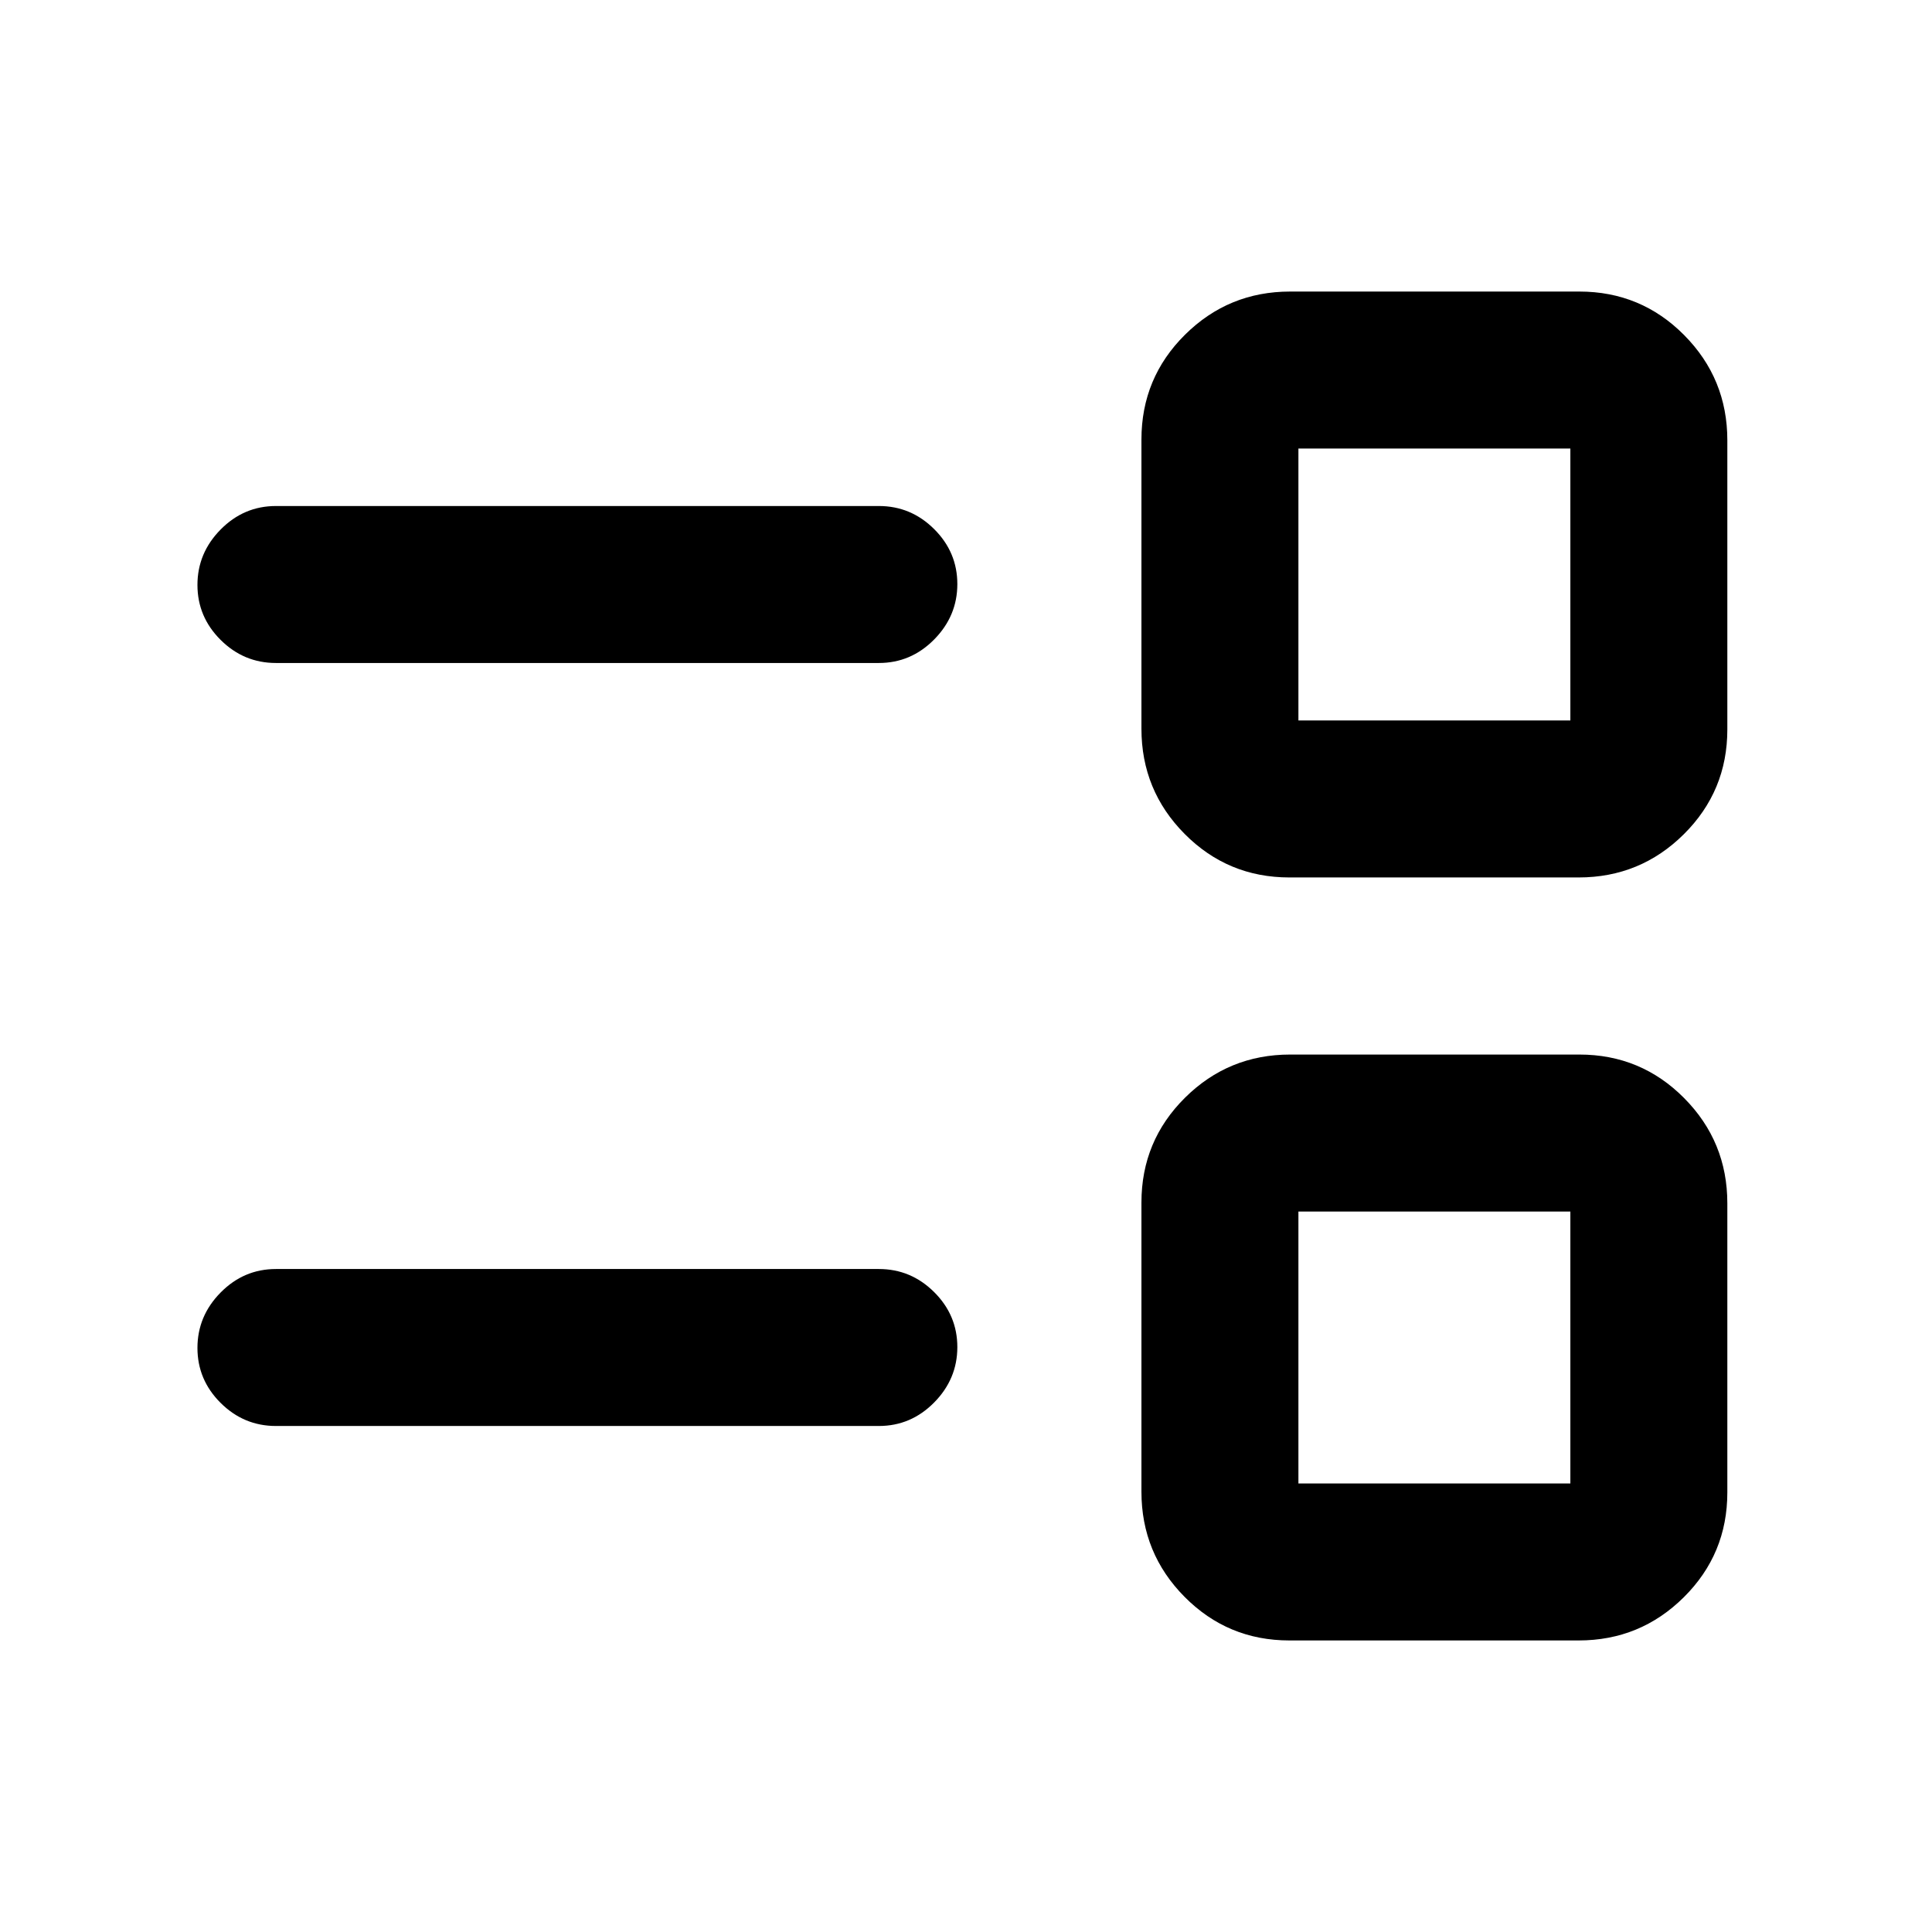 <svg xmlns="http://www.w3.org/2000/svg" height="20" viewBox="0 -960 960 960" width="20"><path d="M640.715-144.869q-30.619 0-52.08-21.638-21.461-21.637-21.461-52.255v-143.697q0-30.618 21.637-52.08Q610.448-436 641.066-436h143.698q30.618 0 52.079 21.637 21.461 21.637 21.461 52.255v143.698q0 30.618-21.637 52.079-21.637 21.462-52.255 21.462H640.715Zm4.459-78.001h135.13V-358h-135.13v135.13Zm-508.065-28.565q-15.953 0-27.477-11.463-11.523-11.463-11.523-27.326 0-15.863 11.523-27.537 11.524-11.674 27.477-11.674h299.586q15.953 0 27.477 11.464 11.524 11.463 11.524 27.326 0 15.863-11.524 27.536-11.524 11.674-27.477 11.674H137.109ZM640.715-524q-30.619 0-52.08-21.637t-21.461-52.255V-741.59q0-30.618 21.637-52.079 21.637-21.462 52.255-21.462h143.698q30.618 0 52.079 21.637 21.461 21.638 21.461 52.256v143.697q0 30.618-21.637 52.08Q815.03-524 784.412-524H640.715Zm4.459-78h135.13v-135.13h-135.13V-602Zm-508.065-28.565q-15.953 0-27.477-11.464-11.523-11.463-11.523-27.326 0-15.863 11.523-27.536 11.524-11.674 27.477-11.674h299.586q15.953 0 27.477 11.463 11.524 11.463 11.524 27.326 0 15.863-11.524 27.537t-27.477 11.674H137.109Zm575.63 340.13Zm0-379.13Z"/></svg>